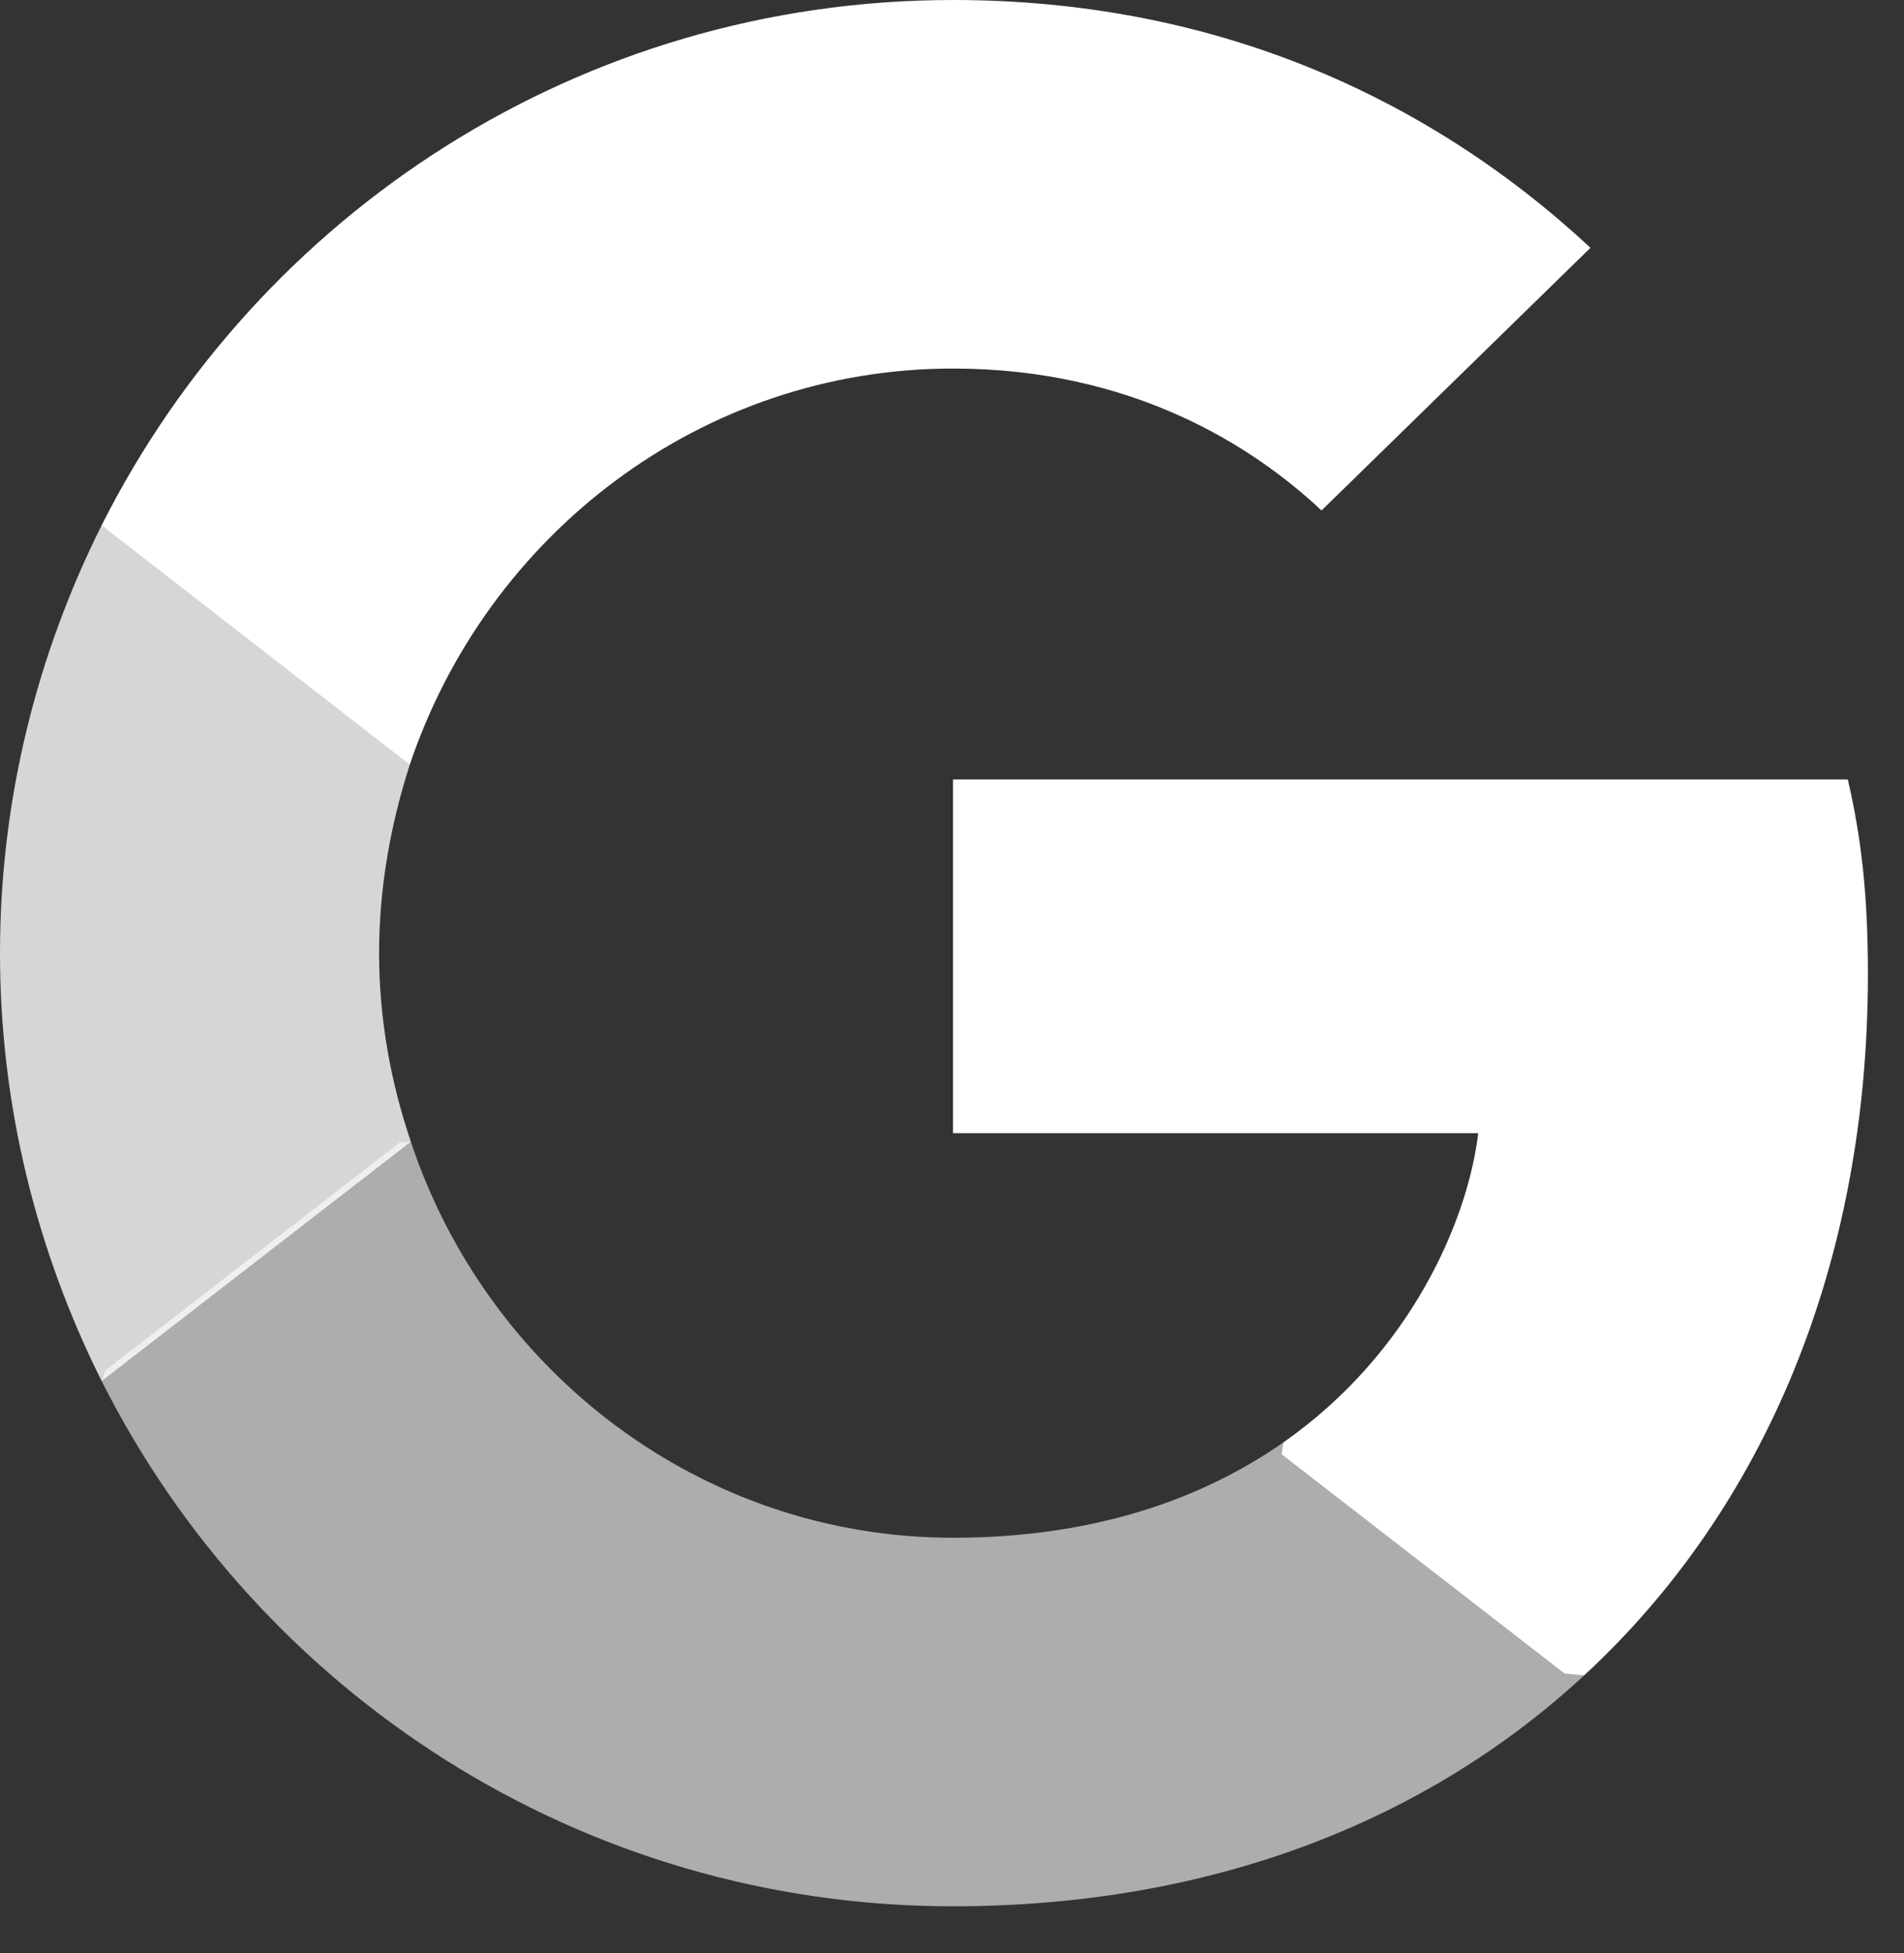 <svg width="39" height="40" viewBox="0 0 39 40" fill="none" xmlns="http://www.w3.org/2000/svg">
<rect x="0" y="0" width="39" height="40" fill="#333333" stroke="none"/>
<path d="M38.261 19.955C38.261 18.35 38.131 17.178 37.849 15.964H19.521V23.208H30.279C30.062 25.008 28.891 27.72 26.288 29.541L26.252 29.784L32.047 34.273L32.448 34.313C36.135 30.908 38.261 25.898 38.261 19.955Z" fill="white"/>
<path opacity="0.6" d="M19.521 39.042C24.791 39.042 29.216 37.306 32.448 34.313L26.288 29.541C24.64 30.691 22.427 31.494 19.521 31.494C14.359 31.494 9.977 28.088 8.415 23.382L8.187 23.401L2.161 28.064L2.082 28.284C5.292 34.66 11.886 39.042 19.521 39.042Z" fill="white"/>
<path opacity="0.8" d="M8.416 23.382C8.003 22.167 7.765 20.866 7.765 19.521C7.765 18.176 8.003 16.875 8.394 15.66L8.383 15.401L2.282 10.663L2.082 10.758C0.759 13.404 0 16.376 0 19.521C0 22.666 0.759 25.637 2.082 28.284L8.416 23.382Z" fill="white"/>
<path d="M19.521 7.548C23.186 7.548 25.659 9.131 27.069 10.455L32.578 5.075C29.195 1.93 24.791 0 19.521 0C11.886 0 5.292 4.381 2.082 10.758L8.394 15.66C9.977 10.953 14.359 7.548 19.521 7.548Z" fill="white"/>
</svg>
